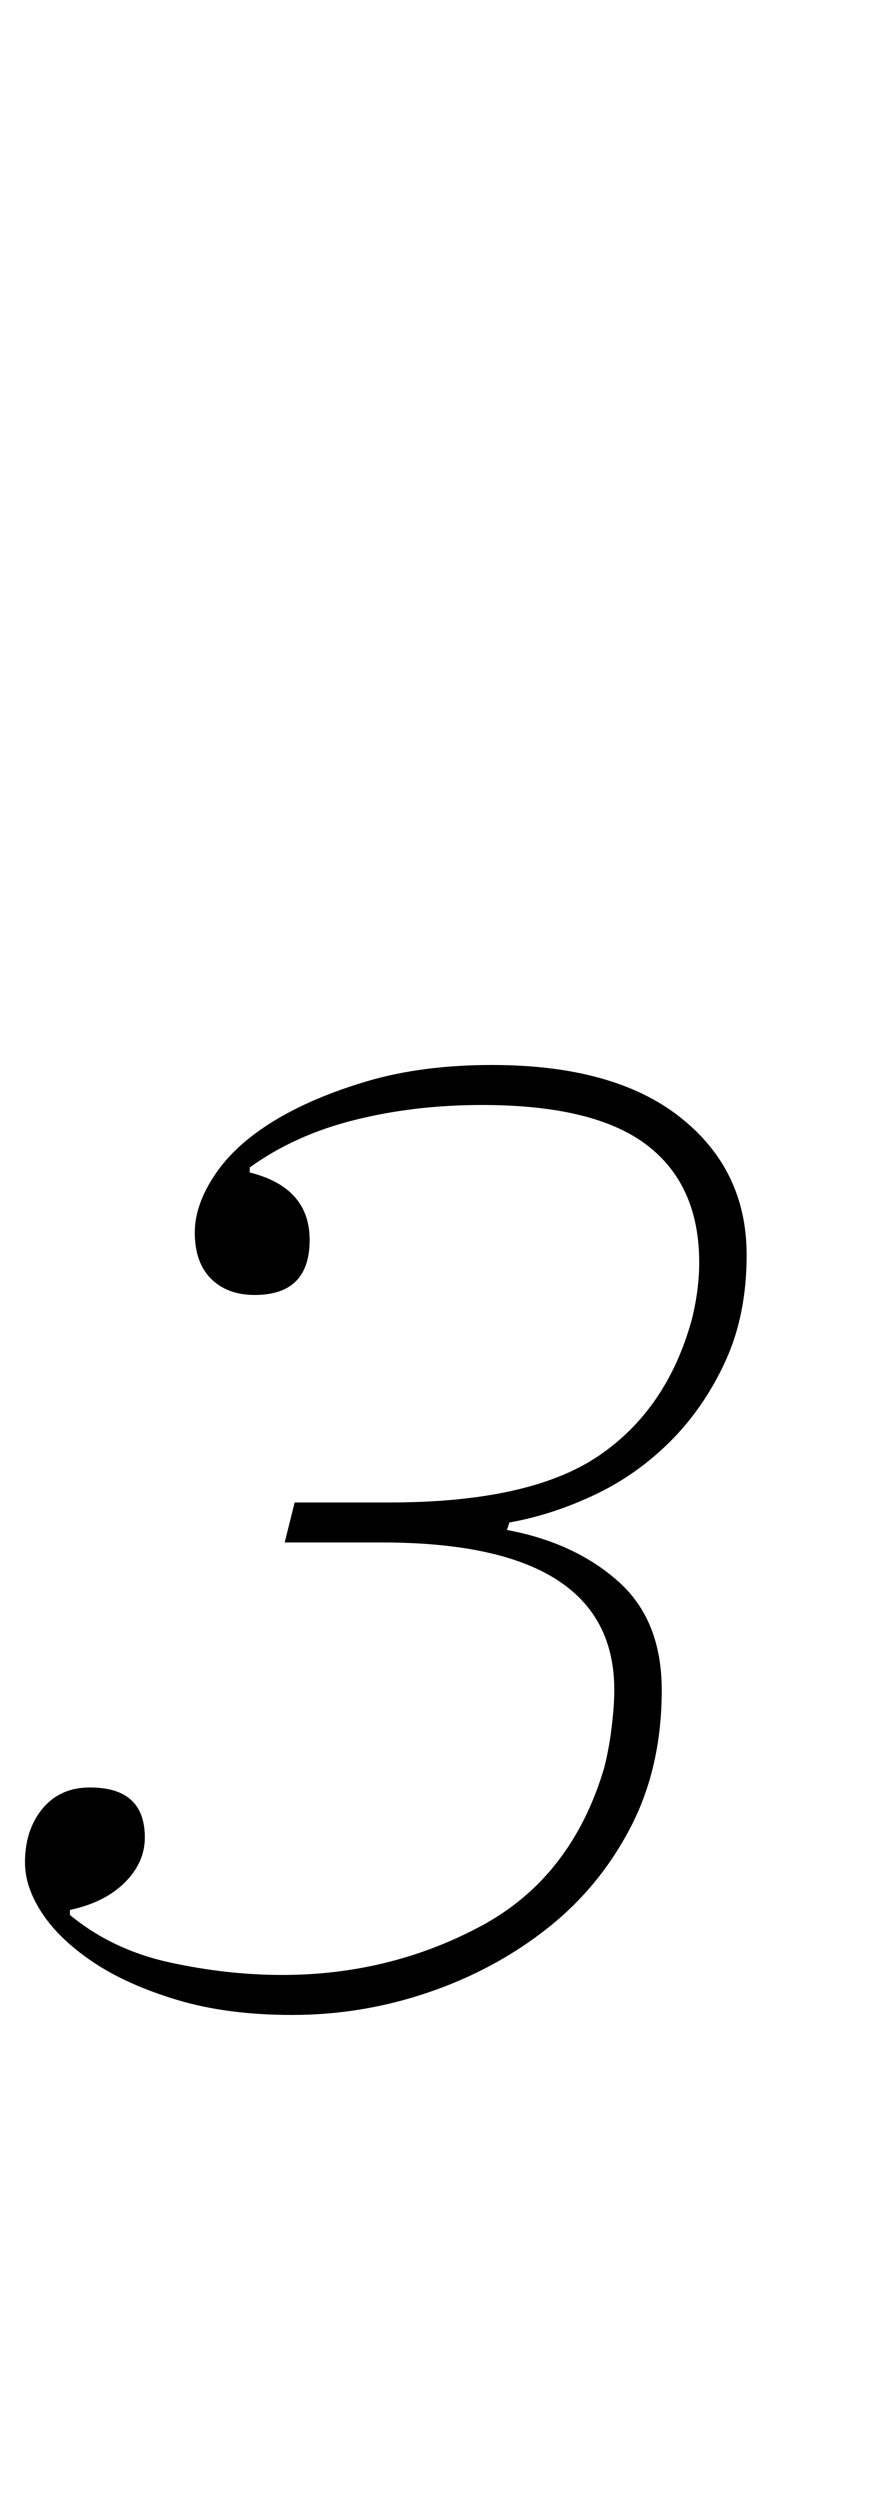<?xml version="1.0" standalone="no"?>
<!DOCTYPE svg PUBLIC "-//W3C//DTD SVG 1.1//EN" "http://www.w3.org/Graphics/SVG/1.1/DTD/svg11.dtd" >
<svg xmlns="http://www.w3.org/2000/svg" xmlns:xlink="http://www.w3.org/1999/xlink" version="1.1" viewBox="-11 0 350 1000">
  <g transform="matrix(1 0 0 -1 0 800)">
   <path fill="currentColor"
d="M106 -6q-26 0 -46 6t-33.5 15t-20.5 19.5t-7 20.5q0 13 7 21.5t19 8.5q22 0 22 -20q0 -10 -8 -18t-22 -11v-2q17 -14 40 -19t45 -5q43 0 79.5 19.5t49.5 63.5q2 8 3 16.5t1 14.5q0 59 -93 59h-39l4 16h38q56 0 83.5 18.5t37.5 54.5q3 12 3 23q0 31 -21 47t-66 16
q-27 0 -51 -6t-42 -19v-2q24 -6 24 -27q0 -22 -22 -22q-11 0 -17.5 6.5t-6.5 18.5q0 11 8 23t23.5 21.5t37.5 16t50 6.5q49 0 75.5 -21t26.5 -55q0 -24 -8.5 -42.5t-22 -32t-30.5 -21.5t-34 -11l-1 -3q27 -5 44.5 -20.5t17.5 -43.5q0 -31 -12.5 -55t-33.5 -40.5t-47.5 -25.5
t-54.5 -9z" />
  </g>

</svg>
